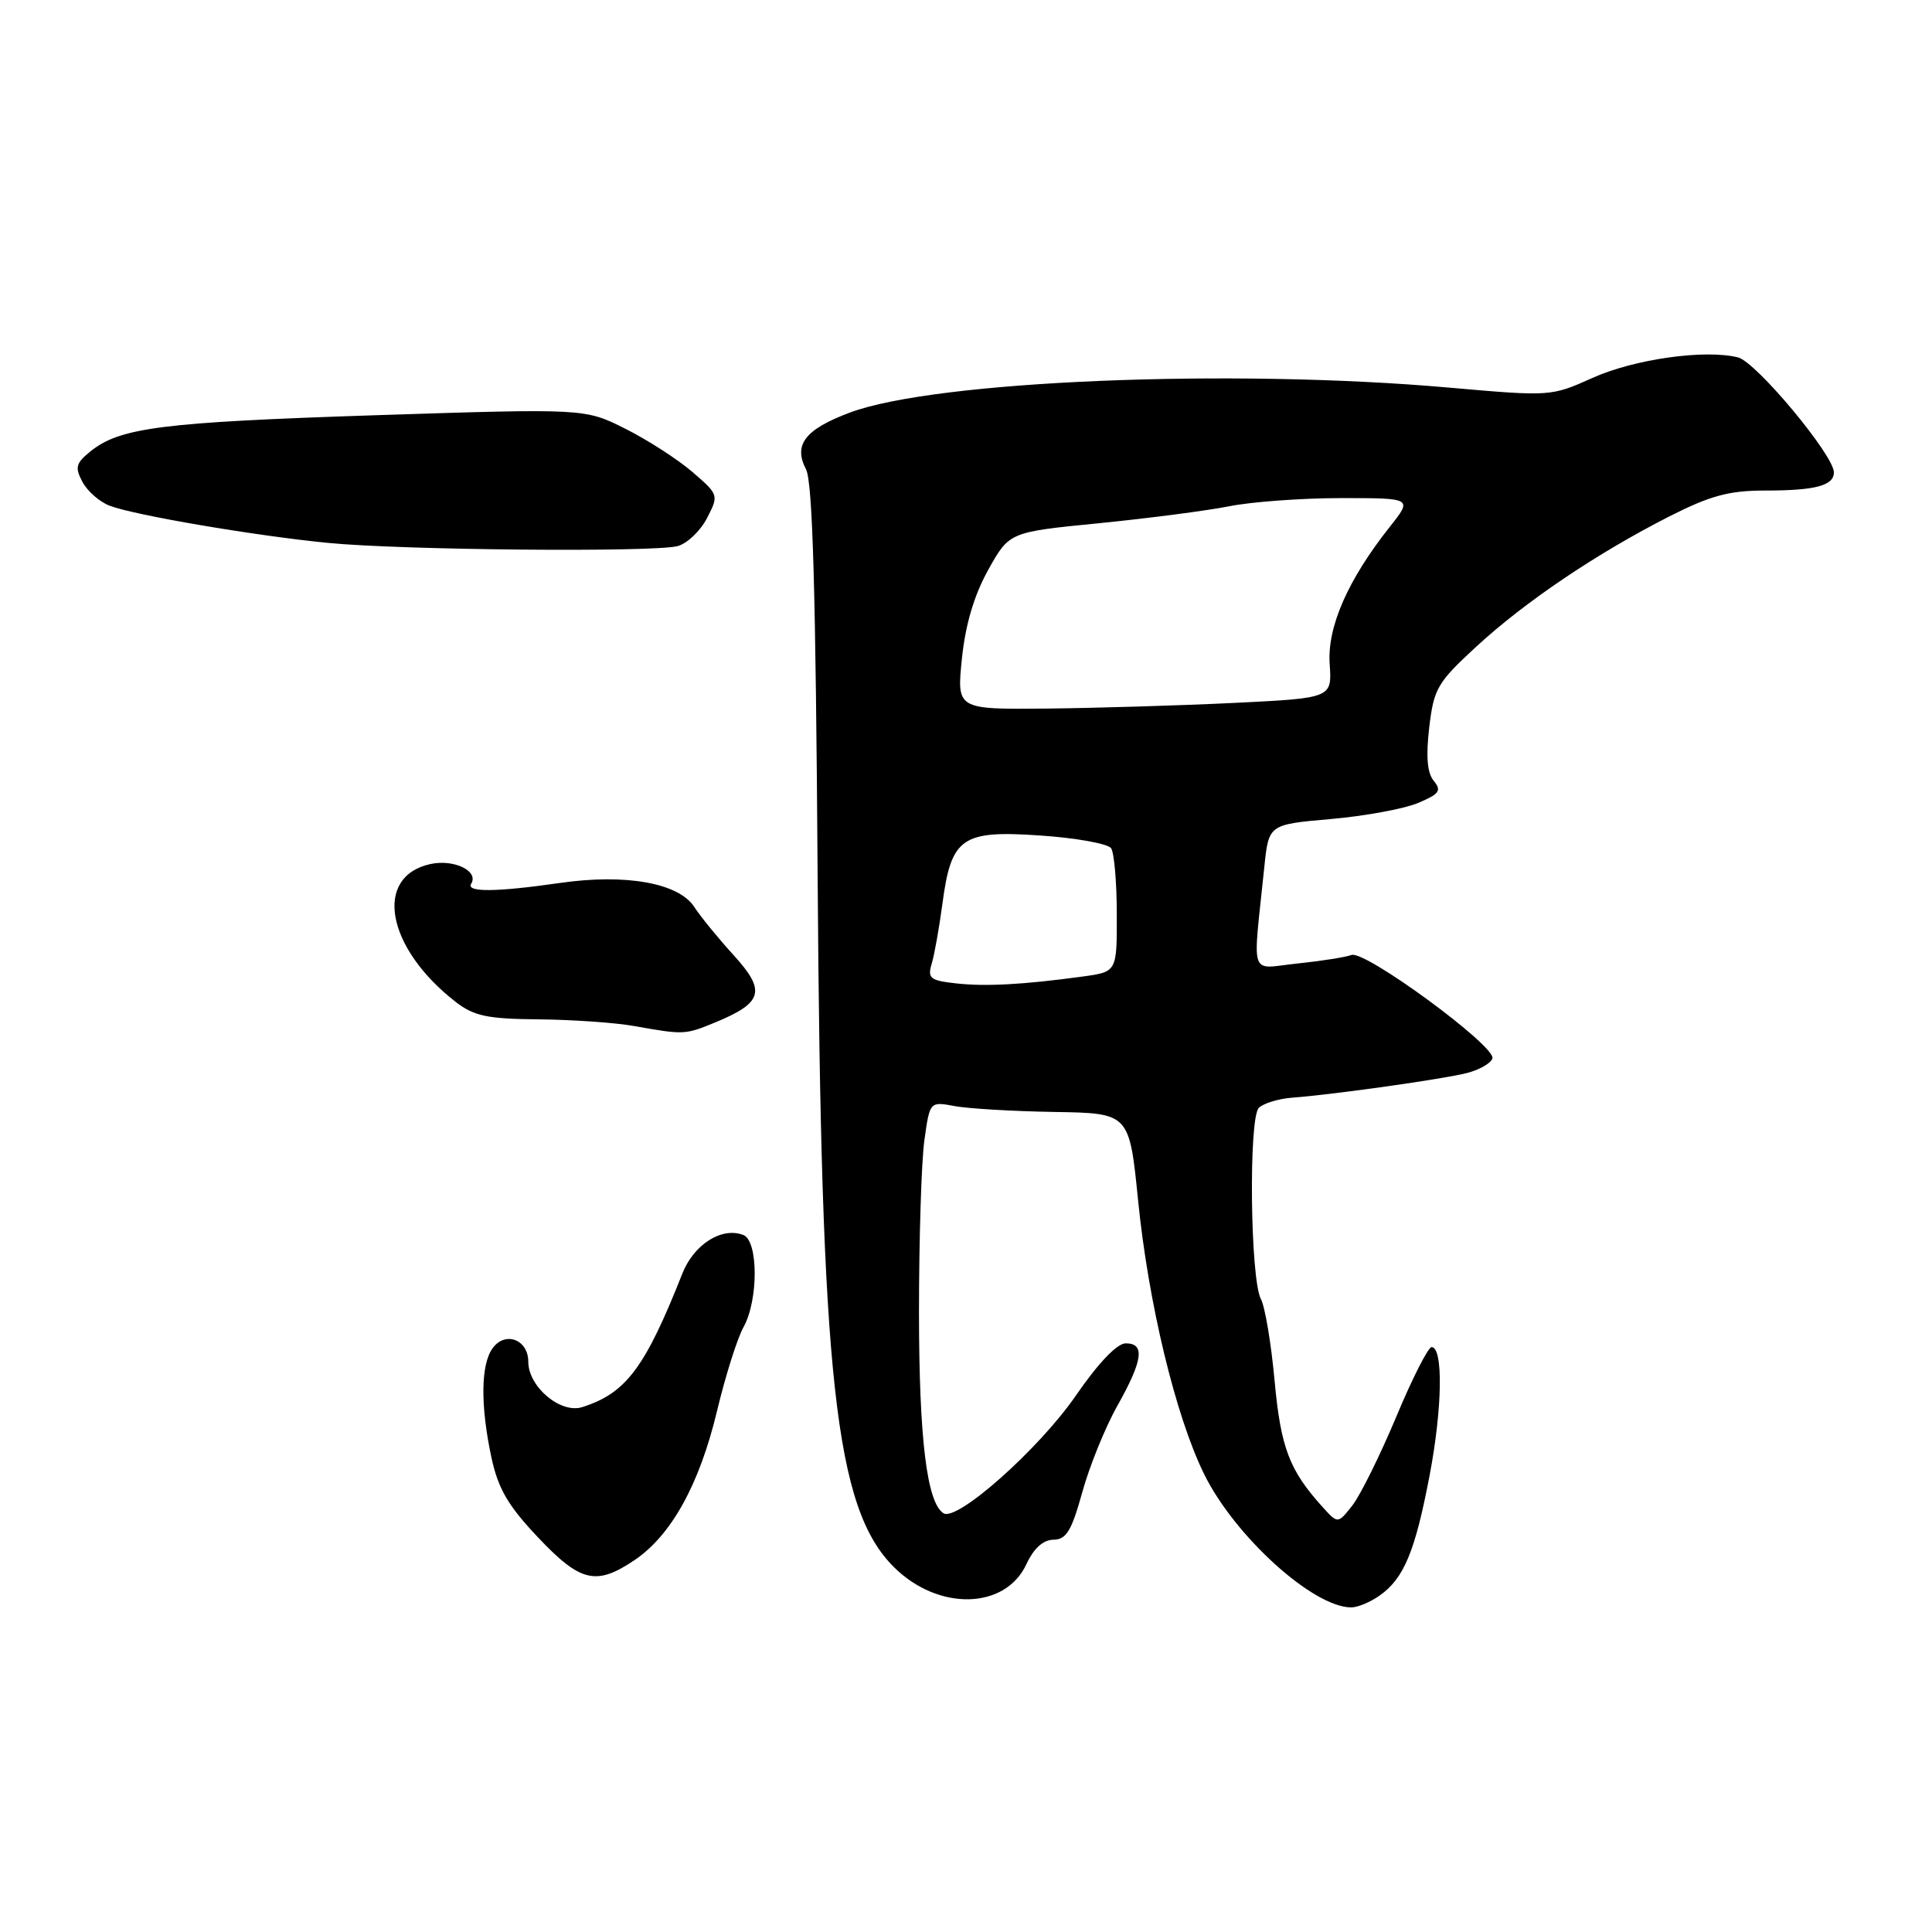 <?xml version="1.0" encoding="UTF-8" standalone="no"?>
<!DOCTYPE svg PUBLIC "-//W3C//DTD SVG 1.1//EN" "http://www.w3.org/Graphics/SVG/1.1/DTD/svg11.dtd" >
<svg xmlns="http://www.w3.org/2000/svg" xmlns:xlink="http://www.w3.org/1999/xlink" version="1.1" viewBox="0 0 256 256">
 <g >
 <path fill="currentColor"
d=" M 182.78 211.44 C 186.02 209.17 187.50 205.62 189.43 195.50 C 191.13 186.58 191.25 178.50 189.69 178.50 C 189.24 178.50 187.12 182.67 184.99 187.78 C 182.85 192.88 180.24 198.15 179.19 199.49 C 177.27 201.92 177.27 201.92 175.27 199.71 C 170.85 194.83 169.71 191.86 168.89 182.96 C 168.44 178.02 167.62 173.16 167.08 172.14 C 165.66 169.50 165.43 148.17 166.80 146.80 C 167.40 146.20 169.38 145.59 171.20 145.45 C 176.77 145.03 191.30 142.98 194.42 142.17 C 196.04 141.75 197.54 140.89 197.75 140.25 C 198.28 138.66 180.86 125.87 179.08 126.54 C 178.30 126.83 175.08 127.34 171.91 127.67 C 165.43 128.34 165.98 129.95 167.53 114.87 C 168.11 109.25 168.11 109.25 176.30 108.53 C 180.81 108.14 186.02 107.18 187.87 106.41 C 190.72 105.22 191.05 104.77 189.99 103.48 C 189.11 102.43 188.93 100.26 189.38 96.39 C 189.99 91.23 190.45 90.44 195.64 85.66 C 202.12 79.69 211.63 73.29 221.23 68.41 C 226.64 65.67 229.11 65.00 233.89 65.00 C 240.55 65.00 243.00 64.35 243.00 62.59 C 243.00 60.32 232.70 47.96 230.30 47.36 C 225.93 46.26 216.55 47.58 211.00 50.08 C 205.53 52.54 205.43 52.54 192.00 51.36 C 163.15 48.81 123.87 50.44 112.61 54.67 C 106.68 56.89 105.10 58.93 106.80 62.18 C 107.68 63.88 108.09 78.32 108.34 116.00 C 108.78 182.81 110.65 199.85 118.42 207.62 C 124.29 213.49 133.19 213.31 136.00 207.27 C 136.98 205.16 138.22 204.04 139.59 204.02 C 141.29 204.00 141.99 202.85 143.40 197.75 C 144.35 194.31 146.44 189.14 148.06 186.27 C 151.45 180.22 151.75 178.00 149.16 178.00 C 148.02 178.00 145.52 180.61 142.53 184.96 C 137.68 191.99 126.84 201.63 125.03 200.52 C 122.82 199.15 121.78 190.68 121.77 173.91 C 121.77 164.23 122.09 153.98 122.48 151.13 C 123.20 145.95 123.20 145.95 126.48 146.56 C 128.29 146.90 134.24 147.25 139.71 147.34 C 149.64 147.50 149.64 147.50 150.80 159.03 C 152.16 172.64 155.76 187.59 159.53 195.28 C 163.56 203.52 173.97 212.97 179.03 212.99 C 179.87 213.00 181.56 212.30 182.78 211.44 Z  M 84.07 206.73 C 88.94 203.45 92.67 196.72 95.00 187.00 C 96.12 182.32 97.70 177.31 98.52 175.85 C 100.51 172.28 100.49 164.40 98.49 163.64 C 95.64 162.54 91.95 164.88 90.42 168.74 C 85.48 181.24 82.95 184.61 77.15 186.45 C 74.28 187.36 70.00 183.76 70.00 180.43 C 70.00 177.50 66.95 176.34 65.28 178.64 C 63.70 180.79 63.64 186.24 65.12 193.14 C 66.01 197.26 67.32 199.52 71.27 203.69 C 76.91 209.66 78.99 210.15 84.07 206.73 Z  M 94.78 135.47 C 101.10 132.86 101.53 131.31 97.23 126.59 C 95.18 124.34 92.82 121.45 91.99 120.17 C 89.93 116.99 82.87 115.74 74.17 117.00 C 65.77 118.21 61.73 118.25 62.43 117.11 C 63.48 115.42 60.16 113.81 57.03 114.49 C 49.45 116.16 51.18 125.61 60.38 132.76 C 62.81 134.64 64.57 135.01 71.38 135.07 C 75.85 135.11 81.53 135.51 84.00 135.95 C 90.65 137.13 90.75 137.13 94.78 135.47 Z  M 89.79 72.36 C 91.05 72.02 92.80 70.36 93.68 68.66 C 95.26 65.60 95.24 65.55 91.75 62.54 C 89.81 60.87 85.81 58.29 82.86 56.81 C 77.50 54.12 77.50 54.12 49.74 55.02 C 21.42 55.95 15.89 56.65 11.96 59.83 C 10.05 61.38 9.90 61.95 10.93 63.86 C 11.58 65.09 13.21 66.51 14.53 67.01 C 17.86 68.28 33.84 71.00 43.50 71.94 C 53.30 72.90 86.64 73.20 89.79 72.36 Z  M 126.65 130.30 C 123.23 129.92 122.88 129.62 123.46 127.68 C 123.82 126.48 124.45 122.93 124.87 119.79 C 126.04 110.95 127.42 109.99 137.85 110.71 C 142.61 111.03 146.83 111.80 147.23 112.40 C 147.64 113.01 147.98 116.94 147.98 121.14 C 148.00 128.77 148.00 128.77 143.50 129.39 C 135.50 130.48 130.58 130.74 126.65 130.30 Z  M 127.46 87.25 C 127.93 82.72 129.08 78.86 130.95 75.50 C 133.74 70.50 133.74 70.50 145.62 69.33 C 152.15 68.68 159.92 67.67 162.89 67.08 C 165.85 66.49 172.52 66.00 177.72 66.00 C 187.17 66.00 187.17 66.00 184.17 69.79 C 178.58 76.84 175.85 83.08 176.19 88.00 C 176.50 92.50 176.50 92.50 163.50 93.14 C 156.35 93.49 145.16 93.82 138.63 93.89 C 126.77 94.00 126.77 94.00 127.46 87.25 Z "/>
</g>
</svg>